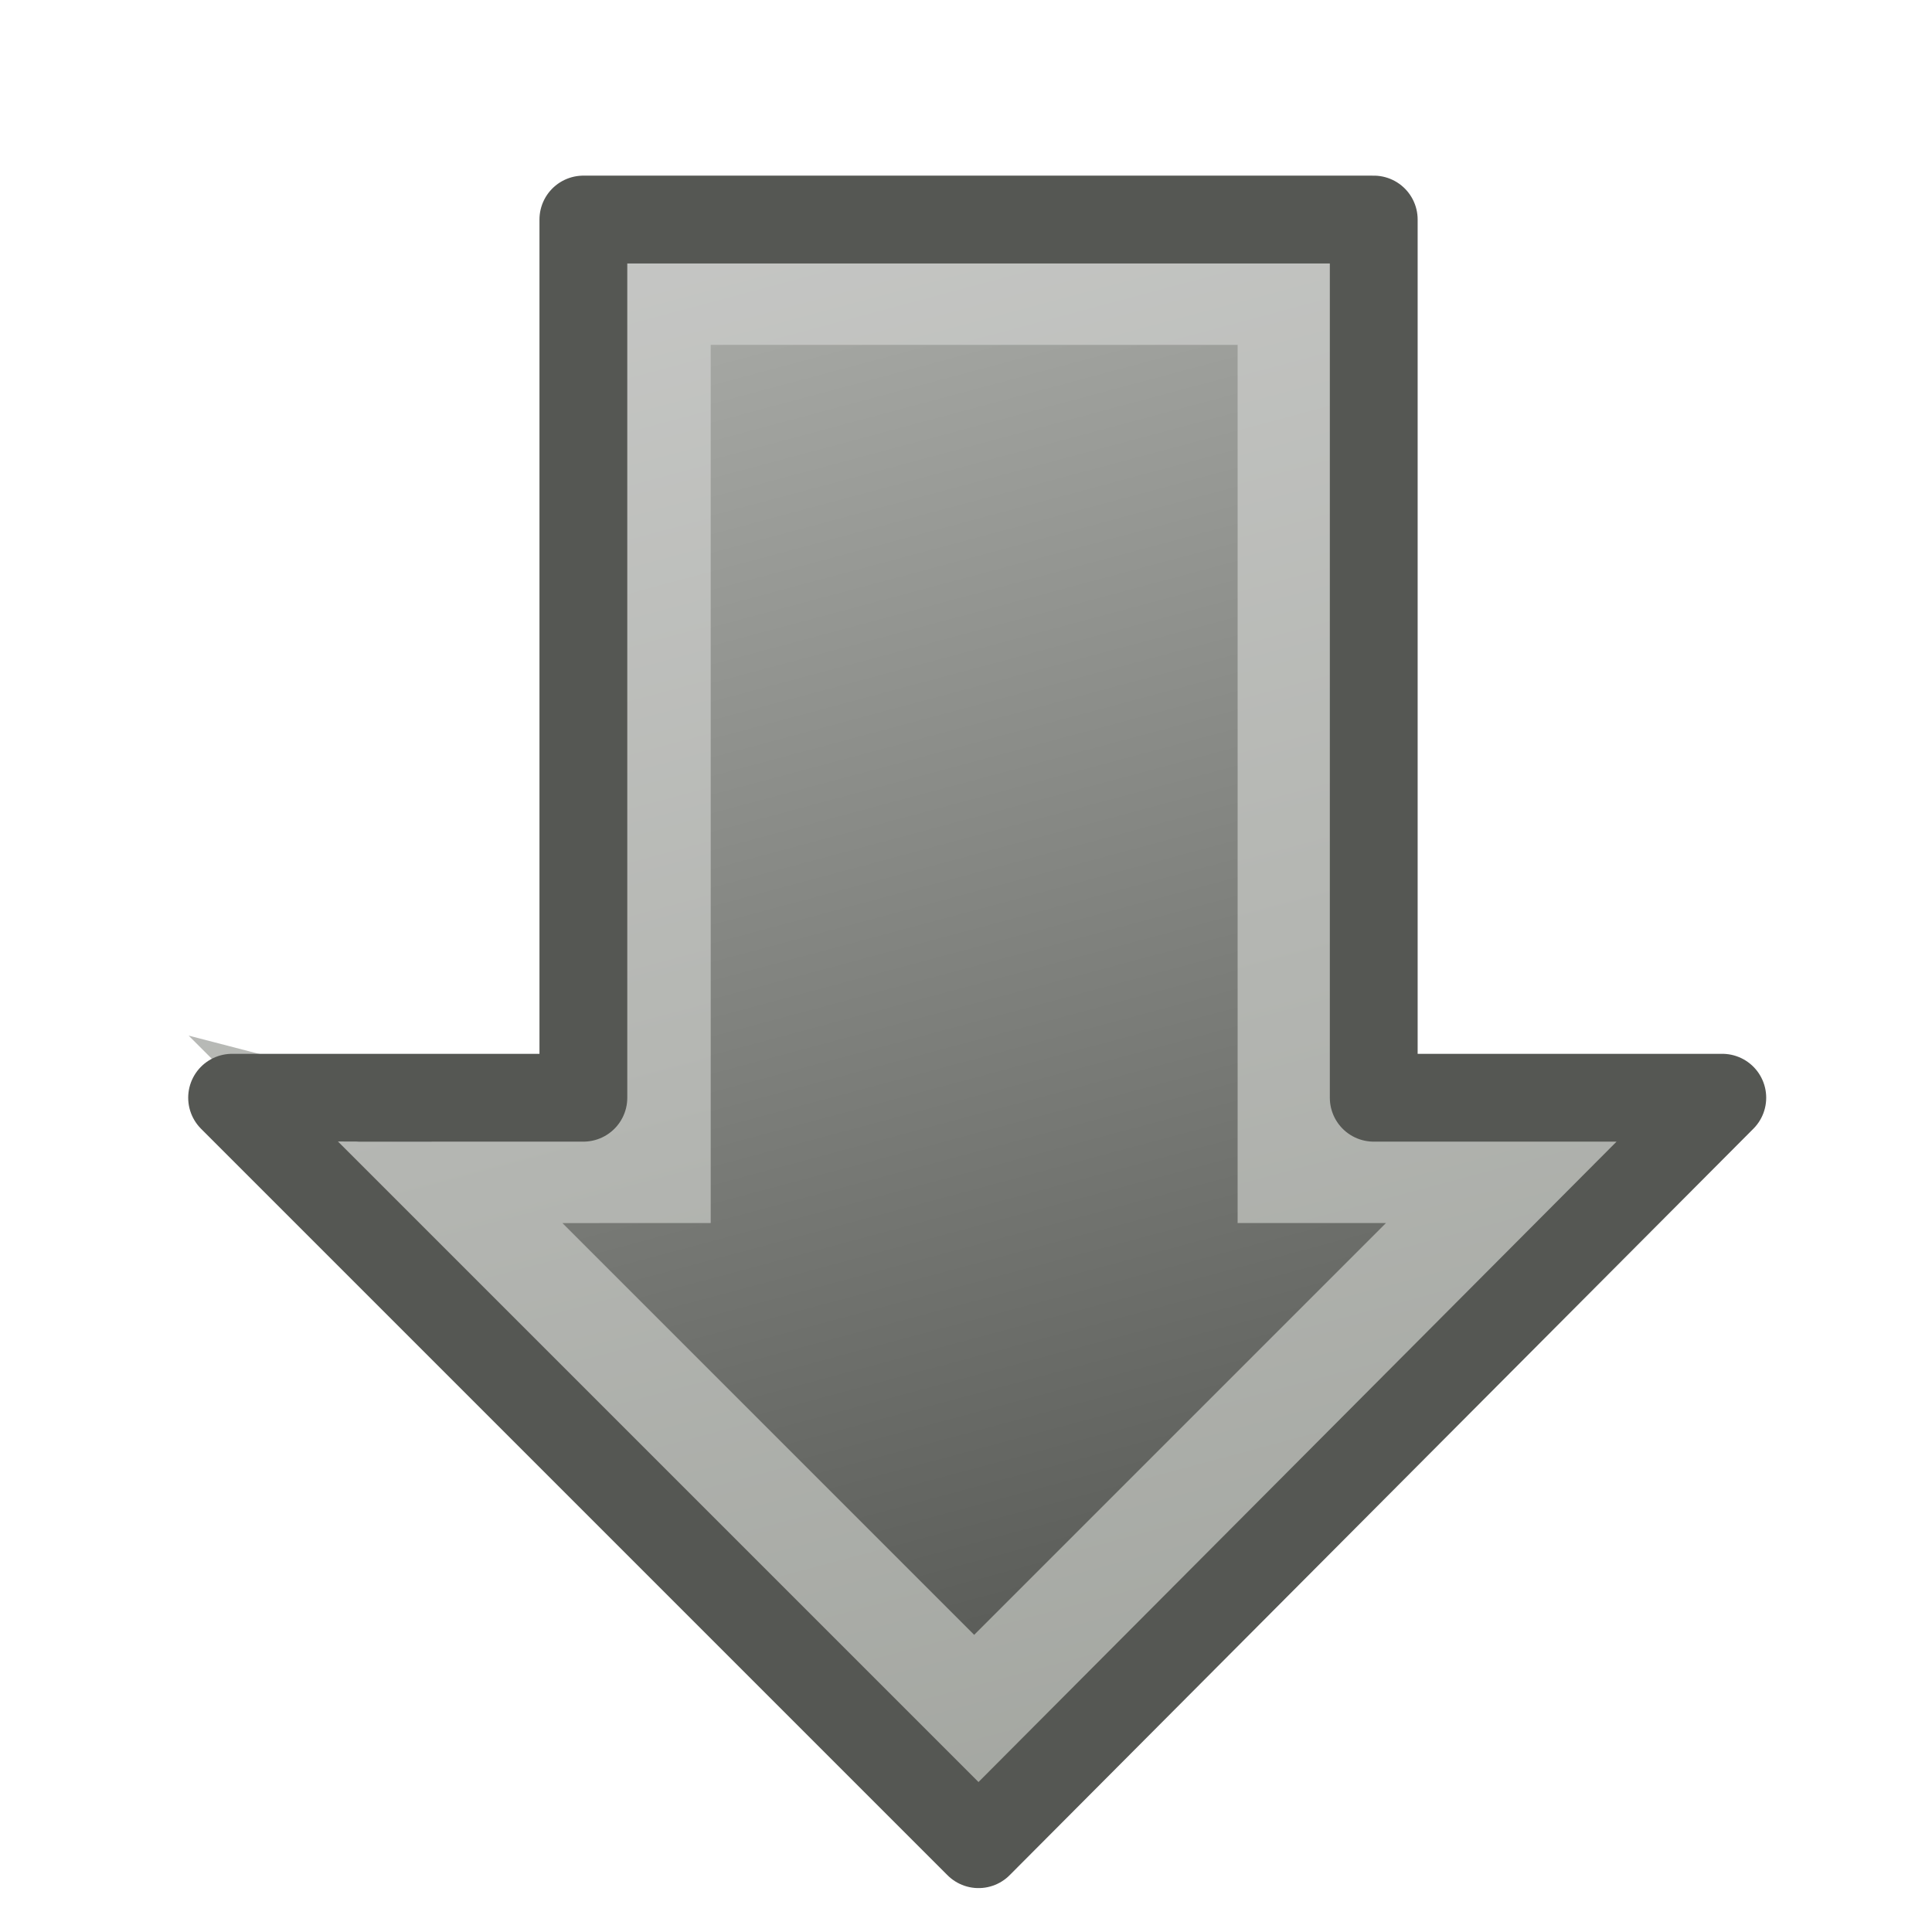 <?xml version="1.0" encoding="UTF-8" standalone="no"?>
<svg xmlns:rdf="http://www.w3.org/1999/02/22-rdf-syntax-ns#" xmlns="http://www.w3.org/2000/svg" height="22" width="22" version="1.1" xmlns:cc="http://creativecommons.org/ns#" xmlns:dc="http://purl.org/dc/elements/1.1/">
<defs>
<linearGradient id="b" y2="16.205" gradientUnits="userSpaceOnUse" x2="21.965" gradientTransform="matrix(0 -1 -1 0 32 48.073)" y1="22.034" x1=".21">
<stop stop-color="#b4b6b2" offset="0"/>
<stop stop-color="#464844" offset="1"/>
</linearGradient>
<linearGradient id="a" y2="16.205" gradientUnits="userSpaceOnUse" x2="21.965" gradientTransform="matrix(0 -1 -1 0 32 48.073)" y1="22.034" x1=".21">
<stop stop-color="#c8c9c7" offset="0"/>
<stop stop-color="#a0a39d" offset="1"/>
</linearGradient>
</defs>
<g transform="translate(0,-26)">
<g transform="matrix(1 0 0 -1 .143 74)">
<g>
<path d="m17.45 34.823s-1.833 0-2.75 0v10h-7.5v-10c-0.919 0-2.746-0.001-2.75 0l6.5-6.5 6.5 6.5z" stroke="url(#a)" stroke-width="1.5" fill="url(#b)"/>
<path stroke-linejoin="round" d="m19.469 35.5s-2.548 0-3.969 0v10h-9v-10c-1.443 0-3.994-0.001-4 0l8.5-8.5 8.469 8.5z" stroke="#555753" stroke-linecap="round" fill="none"/>
</g>
</g>
</g>
</svg>
